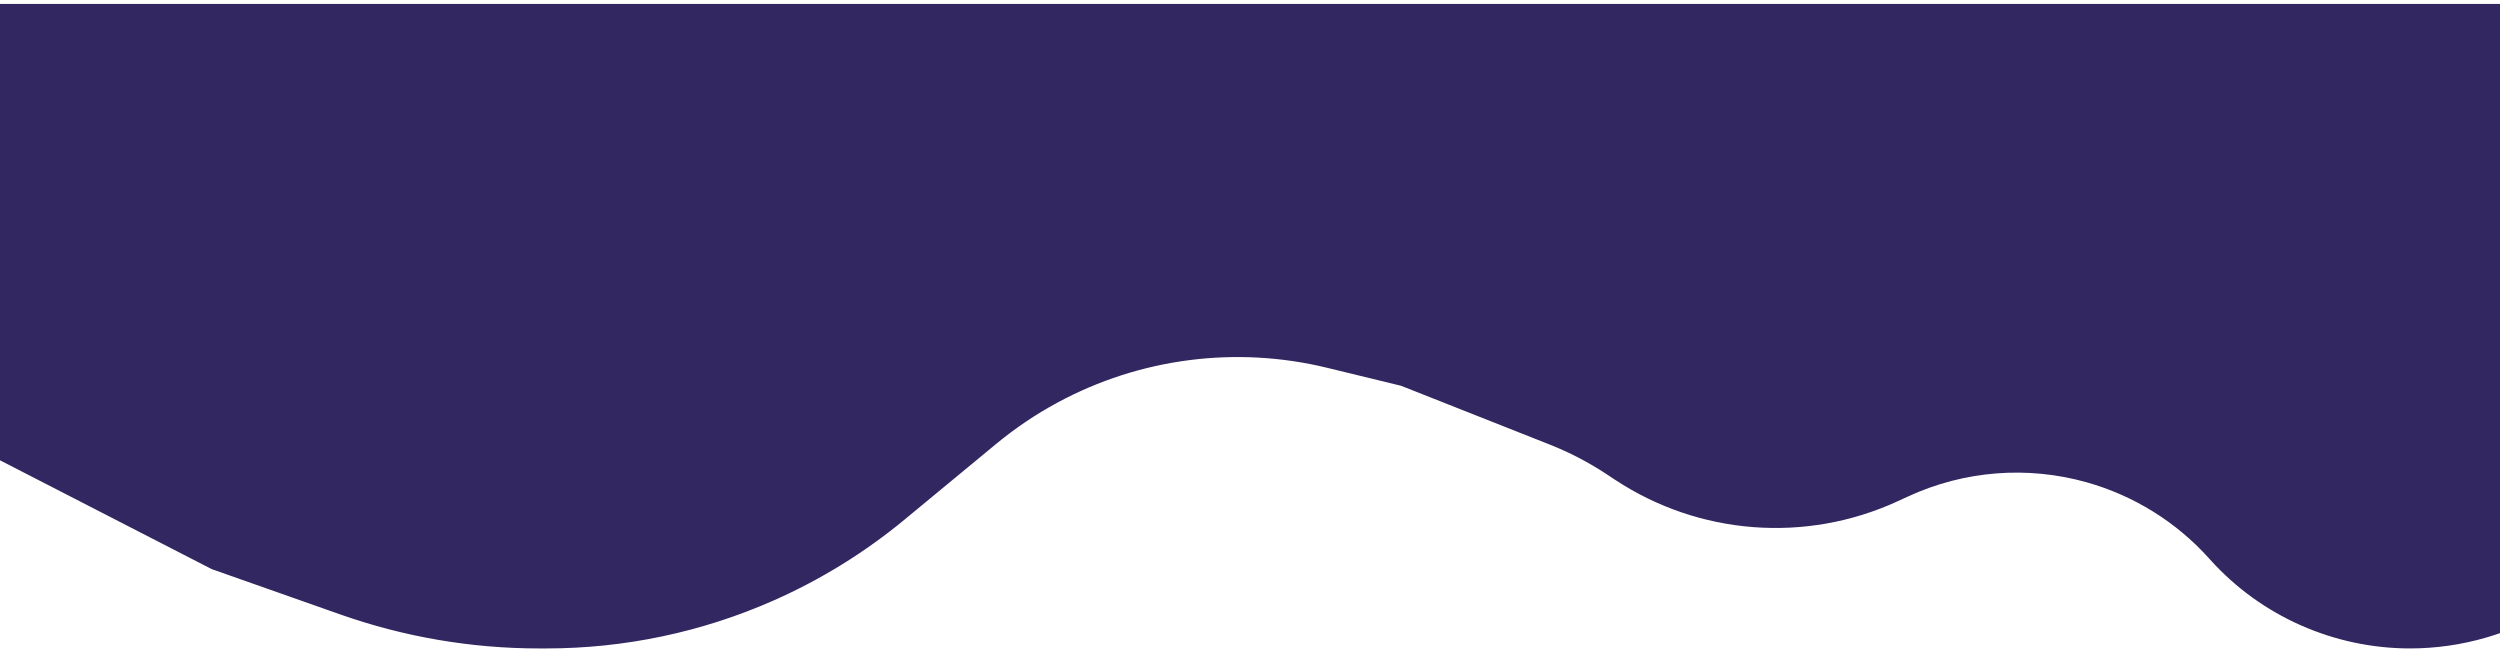 <svg width="1920" height="501" viewBox="0 0 1920 501" fill="none" xmlns="http://www.w3.org/2000/svg">
<g filter="url(#filter0_f_1423_361)">
<path d="M162.554 437.068L0 353.504L0 3L1981 3V453.897L1963.26 465.248C1929.83 486.635 1890.58 498 1850.9 498C1792.7 498 1736.64 473.325 1697.67 430.1L1696.37 428.661C1671.22 400.765 1638.69 380.564 1602.53 370.397C1557.09 357.619 1508.58 361.429 1465.69 381.146L1457.27 385.016C1386.86 417.381 1304.72 411.056 1240.1 368.291L1234.01 364.259C1220.28 355.179 1205.66 347.552 1190.36 341.501L1076.05 296.29L1019.23 282.466C949.247 265.438 875.437 274.971 812.077 309.22C795.432 318.217 779.704 328.817 765.117 340.868L694.609 399.118C664.13 424.299 630.336 445.173 594.175 461.155C539.205 485.45 479.767 498 419.667 498H413.918C361.948 498 310.355 489.172 261.342 471.894L162.554 437.068Z" fill="url(#paint0_radial_1423_361)"/>
</g>
<defs>
<filter id="filter0_f_1423_361" x="-2.5" y="0.5" width="1986" height="500" filterUnits="userSpaceOnUse" color-interpolation-filters="sRGB">
<feFlood flood-opacity="0" result="BackgroundImageFix"/>
<feBlend mode="normal" in="SourceGraphic" in2="BackgroundImageFix" result="shape"/>
<feGaussianBlur stdDeviation="1.25" result="effect1_foregroundBlur_1423_361"/>
</filter>
<radialGradient id="paint0_radial_1423_361" cx="0" cy="0" r="1" gradientUnits="userSpaceOnUse" gradientTransform="translate(990.5 250.5) rotate(-90) scale(247.5 990.5)">
<stop stop-color="#332761"/>
</radialGradient>
</defs>
</svg>
